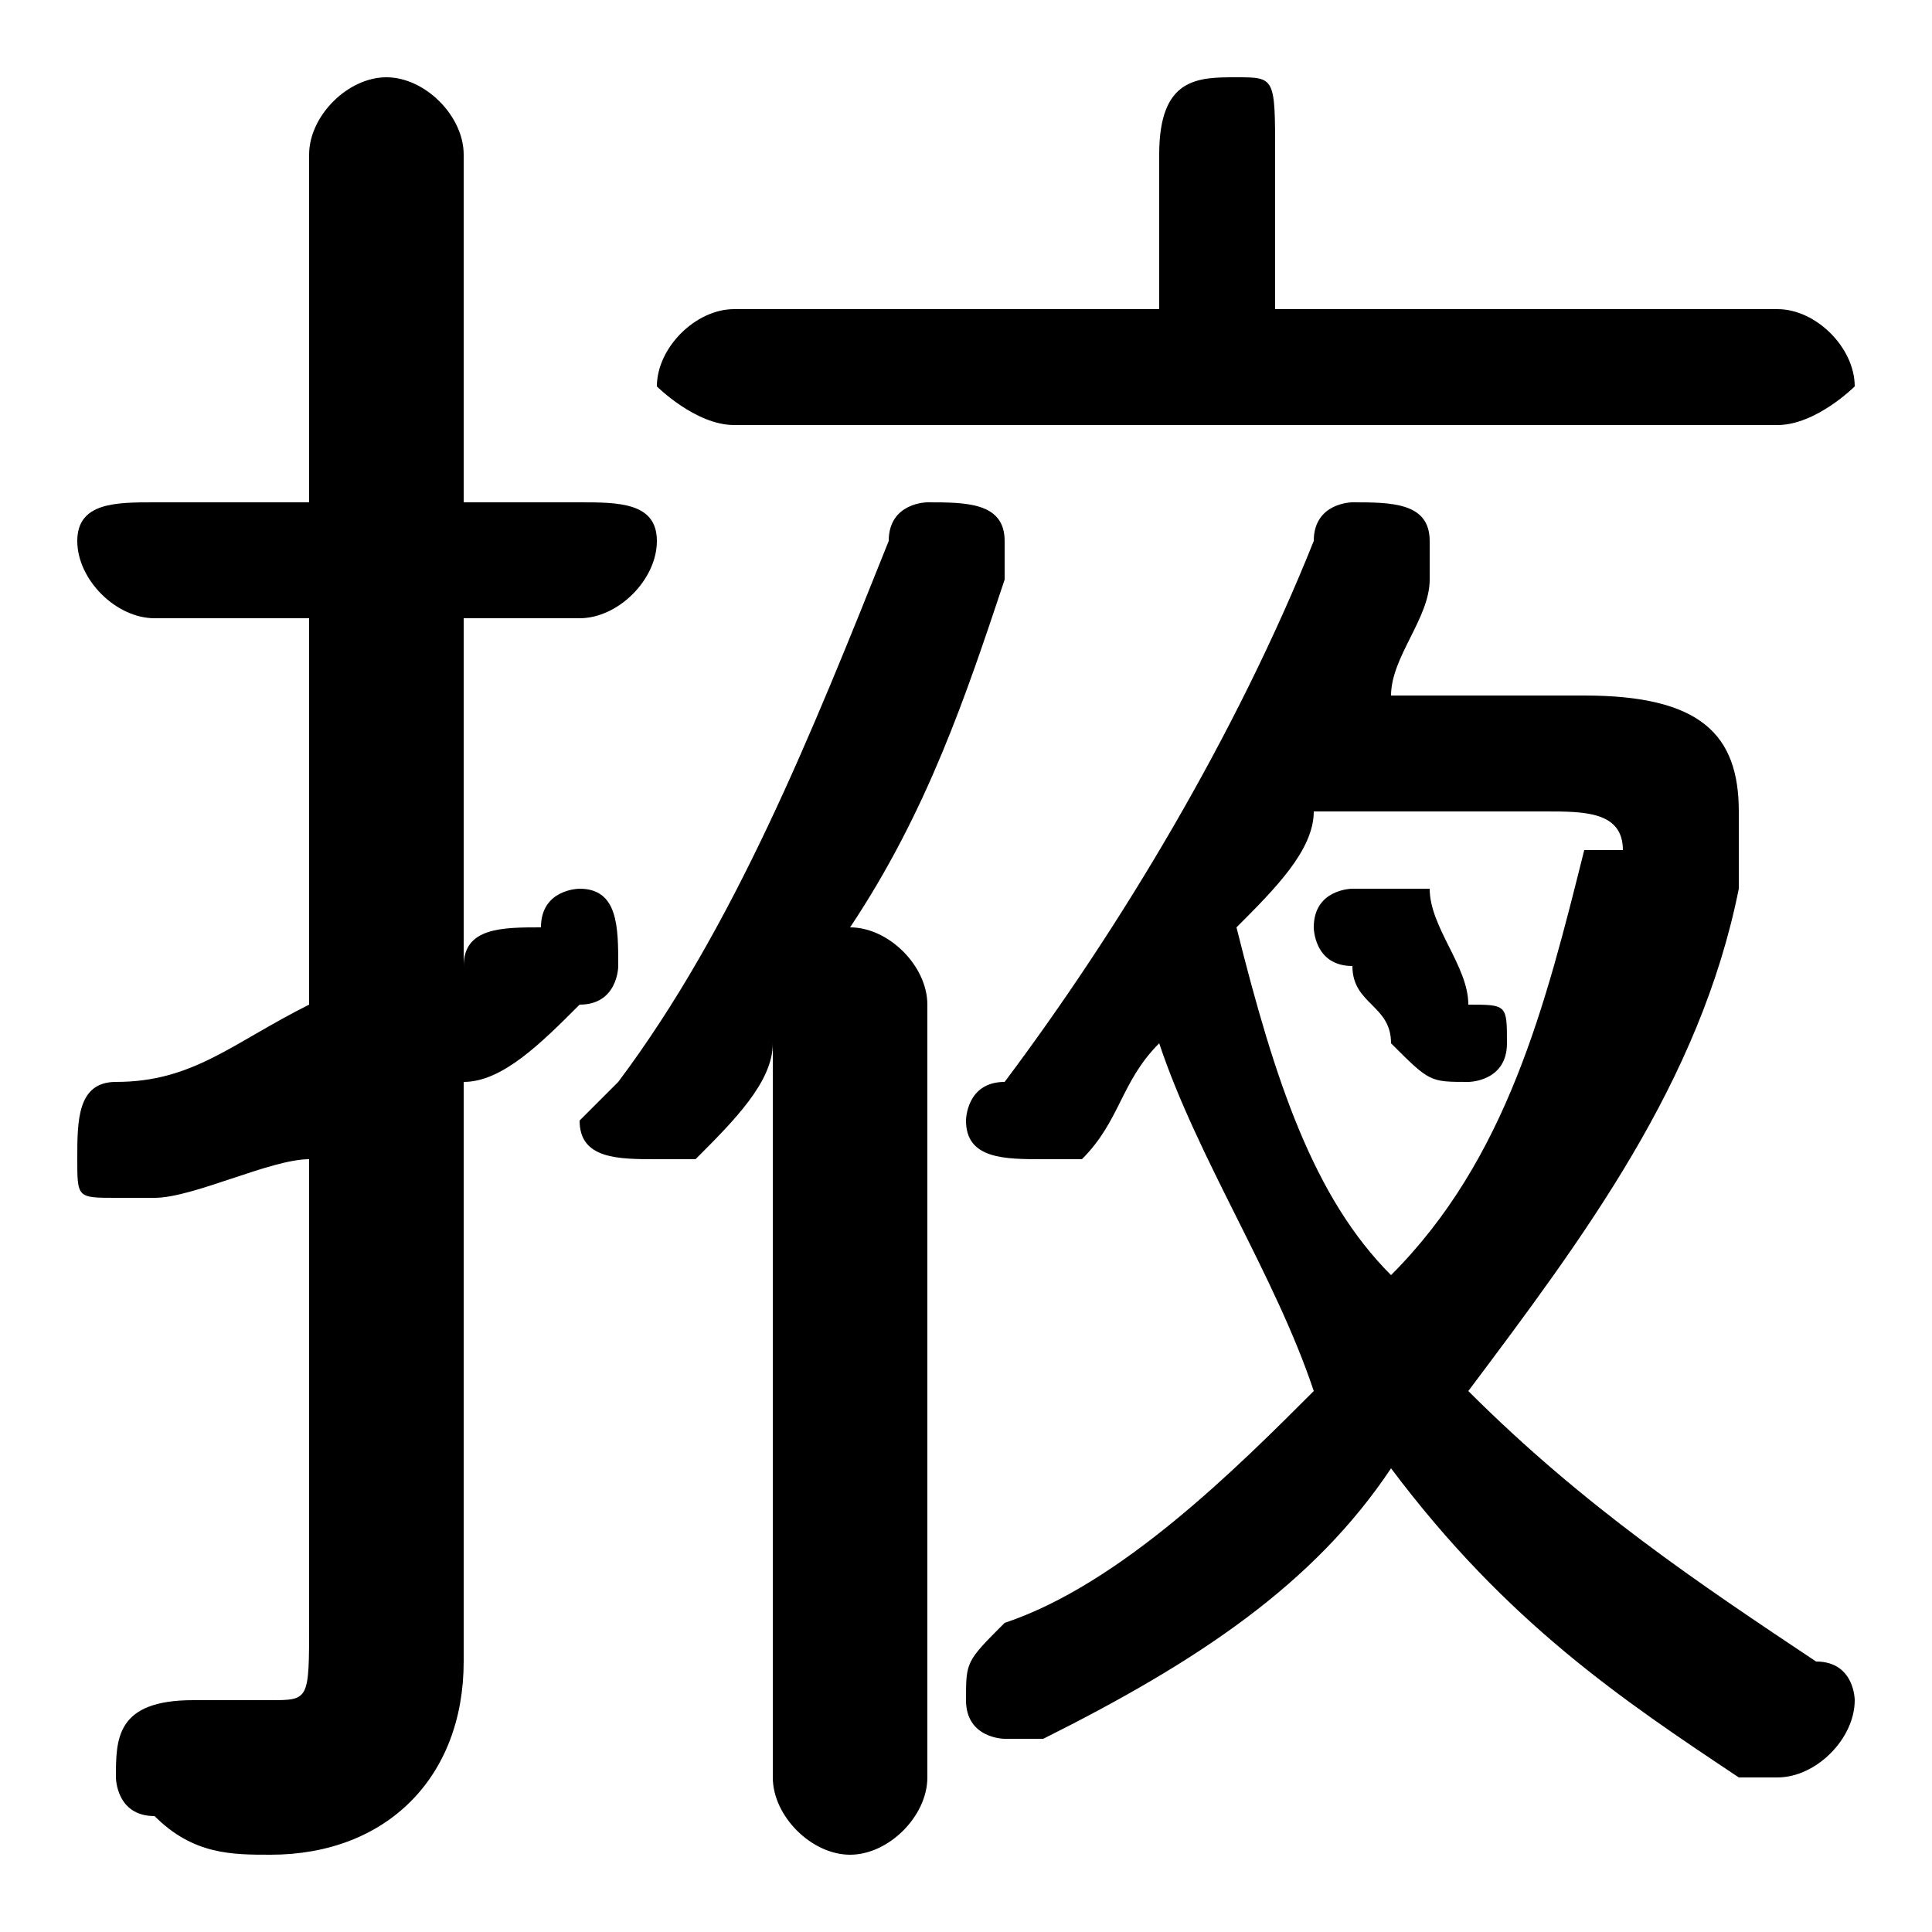 <svg xmlns="http://www.w3.org/2000/svg" viewBox="0 -44.0 50.0 50.0">
    <rect x="0" y="-44.0" width="50.0" height="50.0" fill="#808080" stroke="none"/>
    <g transform="scale(1, -1)">
        <!-- ボディの枠 -->
        <rect x="0" y="-6.0" width="50.0" height="50.0"
            stroke="white" fill="white"/>
        <!-- グリフ座標系の原点 -->
        <circle cx="0" cy="0" r="5" fill="white"/>
        <!-- グリフのアウトライン -->
        <g style="fill:black;stroke:#000000;stroke-width:0;stroke-linecap:round;stroke-linejoin:round;">
        <path d="M 37.0 21.0 C 36.0 21.0 36.0 21.0 35.0 21.0 C 35.0 21.0 34.0 21.0 34.0 20.0 C 34.0 20.0 34.0 19.0 35.0 19.0 C 35.0 18.0 36.0 18.0 36.0 17.0 C 37.0 16.0 37.0 16.0 38.0 16.0 C 38.0 16.0 39.0 16.0 39.0 17.0 C 39.0 18.0 39.0 18.0 38.0 18.0 C 38.0 19.0 37.0 20.0 37.0 21.0 Z M 36.0 26.0 C 36.0 27.0 37.0 28.0 37.0 29.0 C 37.0 29.0 37.0 30.0 37.0 30.0 C 37.0 31.0 36.0 31.0 35.0 31.0 C 35.0 31.0 34.0 31.0 34.0 30.0 C 32.0 25.0 29.0 20.0 26.0 16.0 C 25.0 16.0 25.0 15.0 25.0 15.0 C 25.0 14.0 26.0 14.0 27.0 14.0 C 27.0 14.0 28.0 14.0 28.0 14.0 C 29.0 15.0 29.0 16.0 30.0 17.0 C 31.0 14.0 33.0 11.0 34.0 8.0 C 32.0 6.0 29.0 3.0 26.0 2.0 C 25.0 1.0 25.0 1.0 25.0 0.0 C 25.0 -1.0 26.0 -1.0 26.0 -1.0 C 27.0 -1.0 27.0 -1.0 27.0 -1.0 C 31.0 1.0 34.0 3.0 36.0 6.0 C 39.0 2.0 42.0 -0.0 45.0 -2.0 C 46.0 -2.0 46.0 -2.0 46.0 -2.0 C 47.0 -2.0 48.0 -1.0 48.0 -0.0 C 48.0 0.0 48.0 1.0 47.0 1.0 C 44.0 3.0 41.0 5.0 38.0 8.0 C 41.0 12.0 44.0 16.0 45.0 21.0 C 45.0 22.0 45.0 22.0 45.0 23.0 C 45.0 25.0 44.0 26.0 41.0 26.0 Z M 40.0 23.0 C 41.0 23.0 42.0 23.0 42.0 22.0 C 42.0 22.0 42.0 22.0 41.0 22.0 C 40.0 18.0 39.0 14.0 36.0 11.0 C 34.0 13.0 33.0 16.0 32.0 20.0 C 33.0 21.0 34.0 22.0 34.0 23.0 Z M 12.0 16.0 C 13.0 16.0 14.0 17.0 15.0 18.0 C 16.0 18.0 16.0 19.0 16.0 19.0 C 16.0 20.0 16.0 21.0 15.0 21.0 C 15.0 21.0 14.0 21.0 14.0 20.0 C 13.0 20.0 12.0 20.0 12.0 19.0 L 12.0 28.0 L 15.0 28.0 C 16.0 28.0 17.0 29.0 17.0 30.0 C 17.0 31.0 16.0 31.0 15.0 31.0 L 12.0 31.0 L 12.0 40.0 C 12.0 41.0 11.0 42.0 10.0 42.0 C 9.0 42.0 8.0 41.0 8.0 40.0 L 8.0 31.0 L 4.0 31.0 C 3.0 31.0 2.0 31.0 2.0 30.0 C 2.0 29.0 3.0 28.0 4.0 28.0 L 8.0 28.0 L 8.0 18.0 C 6.0 17.0 5.0 16.0 3.0 16.0 C 2.0 16.0 2.0 15.0 2.0 14.0 C 2.0 13.0 2.0 13.0 3.0 13.0 C 4.0 13.0 4.0 13.0 4.0 13.0 C 5.0 13.0 7.0 14.0 8.0 14.0 L 8.0 2.0 C 8.0 0.0 8.0 -0.0 7.0 -0.0 C 6.0 -0.0 6.0 -0.0 5.0 0.0 C 3.0 0.0 3.0 -1.0 3.0 -2.0 C 3.0 -2.0 3.0 -3.0 4.0 -3.0 C 5.0 -4.0 6.0 -4.0 7.0 -4.0 C 10.0 -4.0 12.0 -2.0 12.0 1.0 Z M 20.0 -2.0 C 20.0 -3.0 21.0 -4.0 22.0 -4.0 C 23.0 -4.0 24.0 -3.0 24.0 -2.0 L 24.0 18.0 C 24.0 19.0 23.0 20.0 22.0 20.0 C 24.0 23.0 25.0 26.0 26.0 29.0 C 26.0 29.0 26.0 30.0 26.0 30.0 C 26.0 31.0 25.0 31.0 24.0 31.0 C 24.0 31.0 23.0 31.0 23.0 30.0 C 21.0 25.0 19.0 20.0 16.0 16.0 C 16.0 16.0 15.0 15.0 15.0 15.0 C 15.0 14.0 16.0 14.0 17.0 14.0 C 17.0 14.0 18.0 14.0 18.0 14.0 C 19.0 15.0 20.0 16.0 20.0 17.0 Z M 33.0 36.0 L 33.0 40.0 C 33.0 42.0 33.0 42.0 32.0 42.0 C 31.0 42.0 30.0 42.0 30.0 40.0 L 30.0 36.0 L 19.0 36.0 C 18.0 36.0 17.0 35.0 17.0 34.0 C 17.0 34.0 18.0 33.0 19.0 33.0 L 46.0 33.0 C 47.0 33.0 48.0 34.0 48.0 34.0 C 48.0 35.0 47.0 36.0 46.0 36.0 Z"/>
    </g>
    </g>
</svg>
